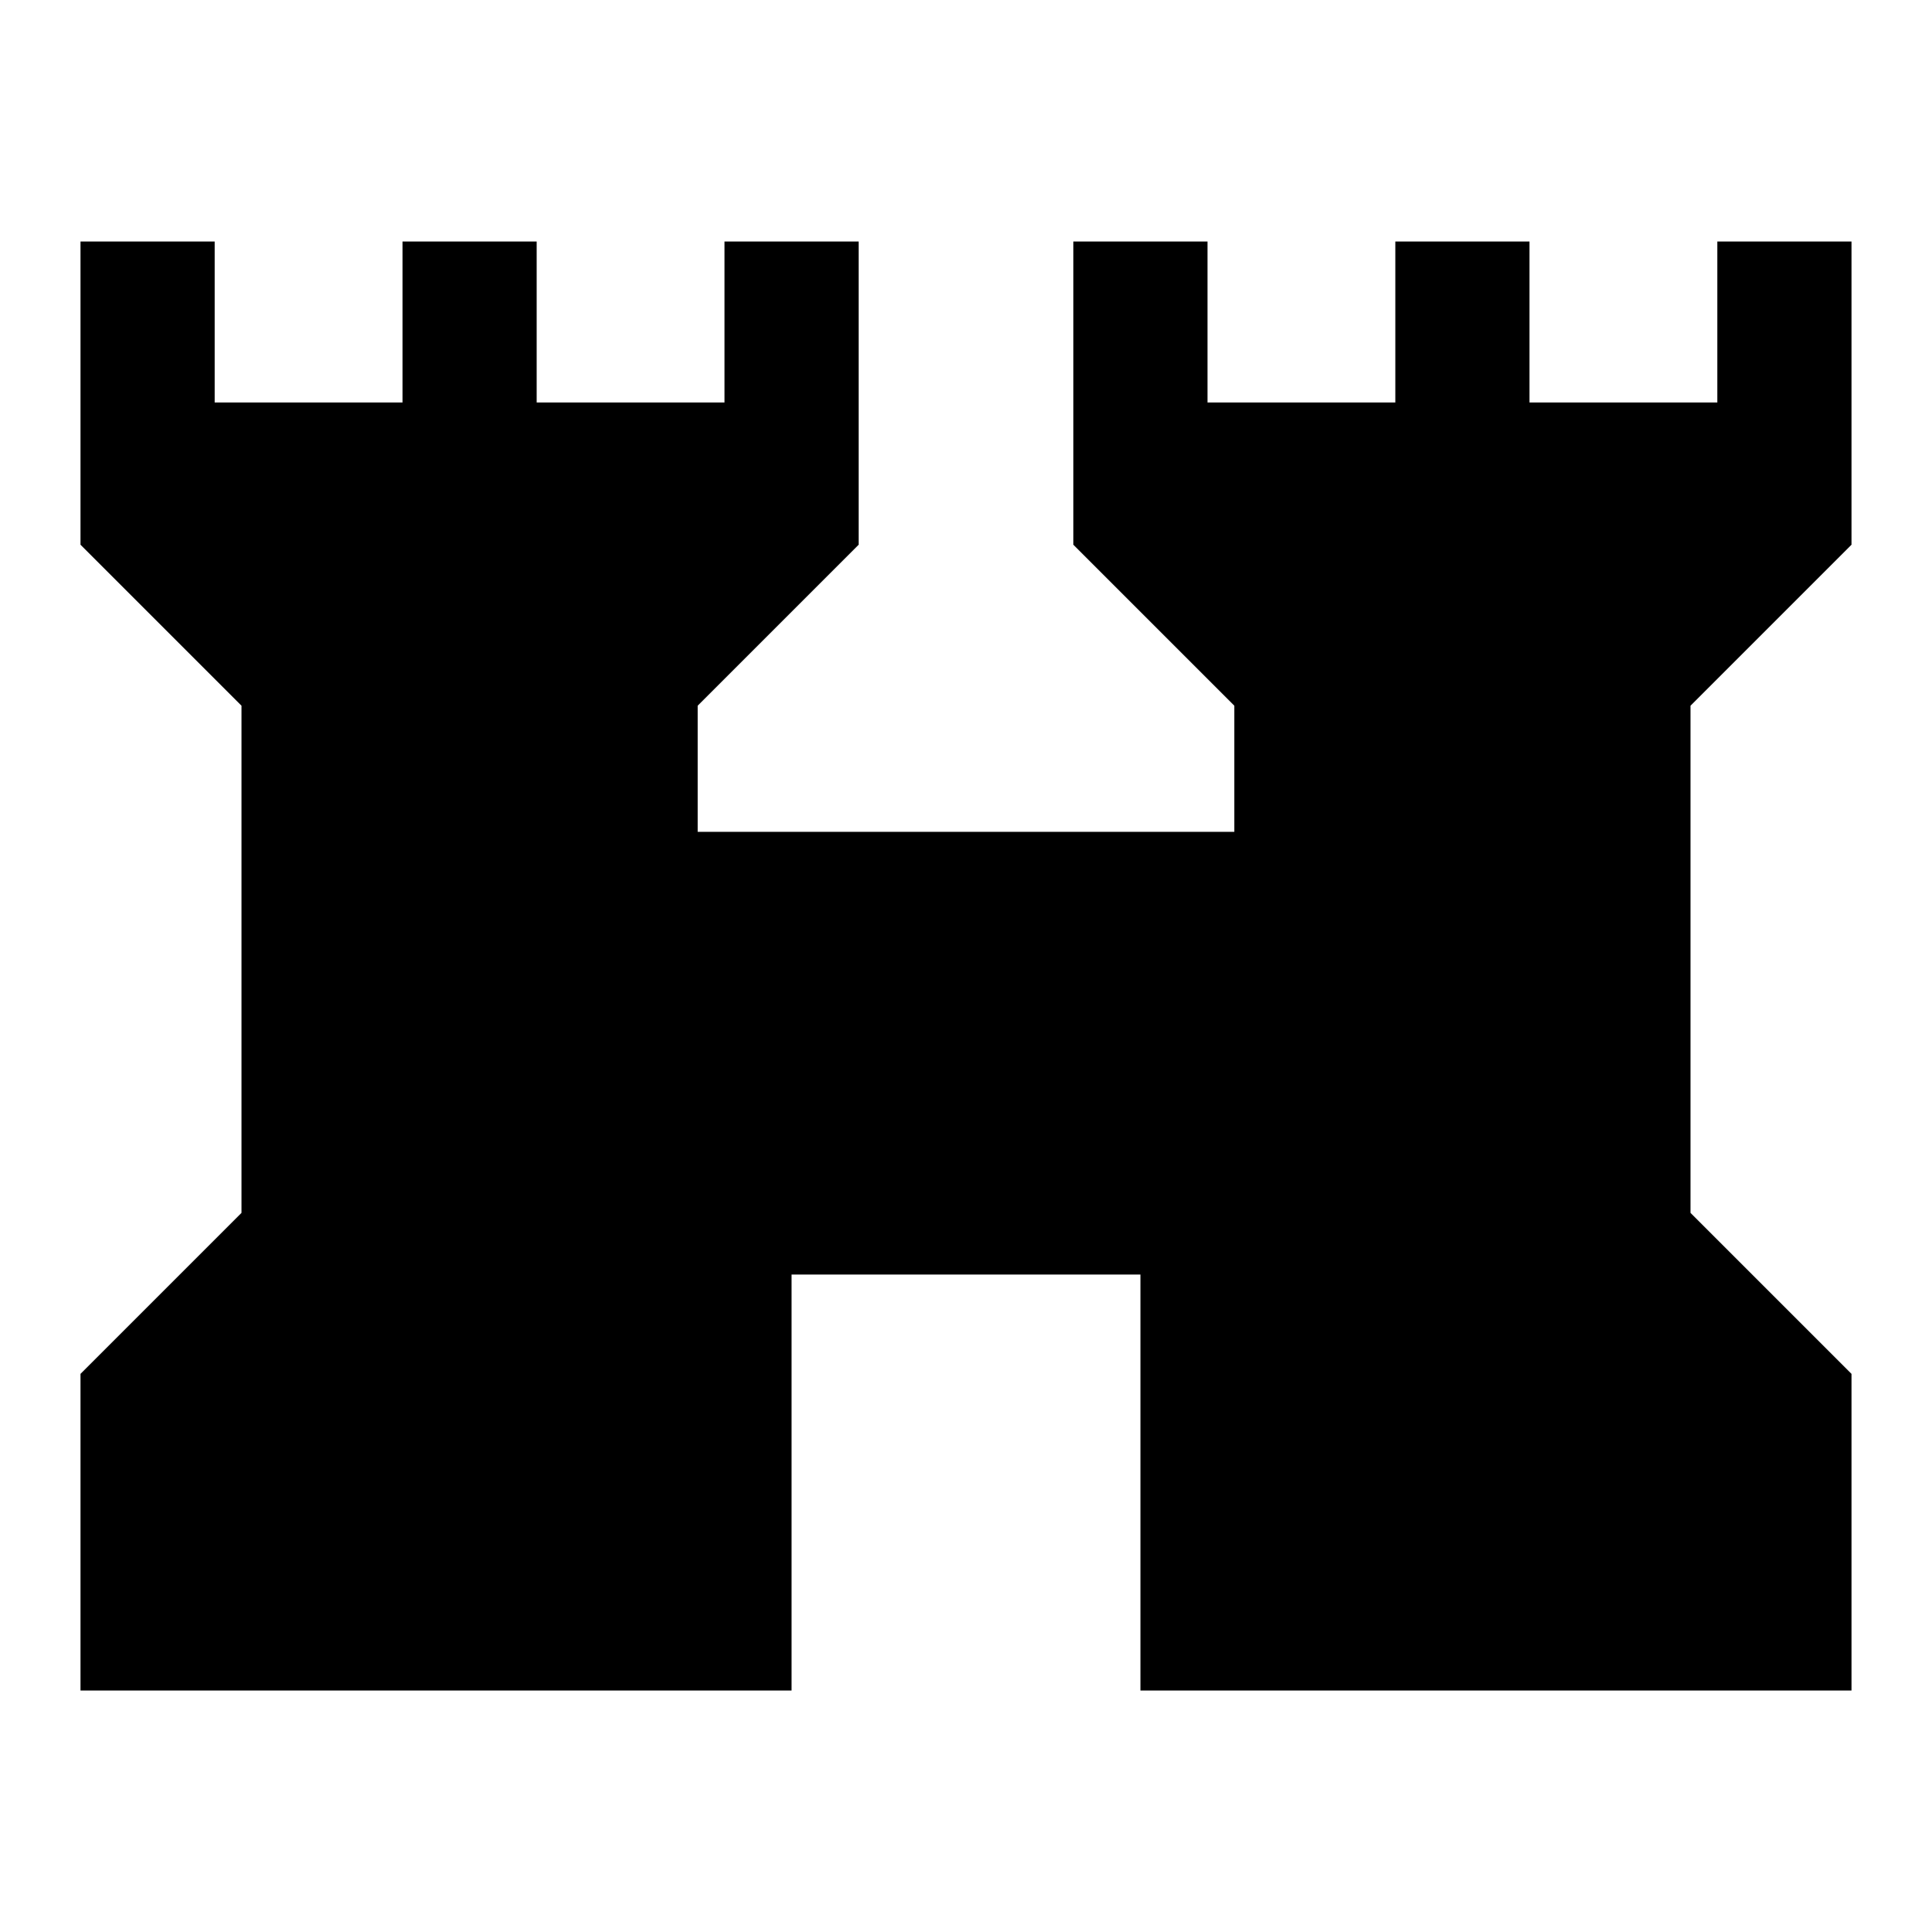 <svg xmlns="http://www.w3.org/2000/svg" height="40" viewBox="0 -960 960 960" width="40"><path d="M40-120v-157.33l80-80v-252l-80-80V-840h66.67v80H200v-80h66.67v80H360v-80h66.67v150.67l-80 80v62.66h266.66v-62.66l-80-80V-840H600v80h93.33v-80H760v80h93.33v-80H920v150.67l-80 80v252l80 80V-120H566.67v-206.67H393.33V-120H40Z"/></svg>